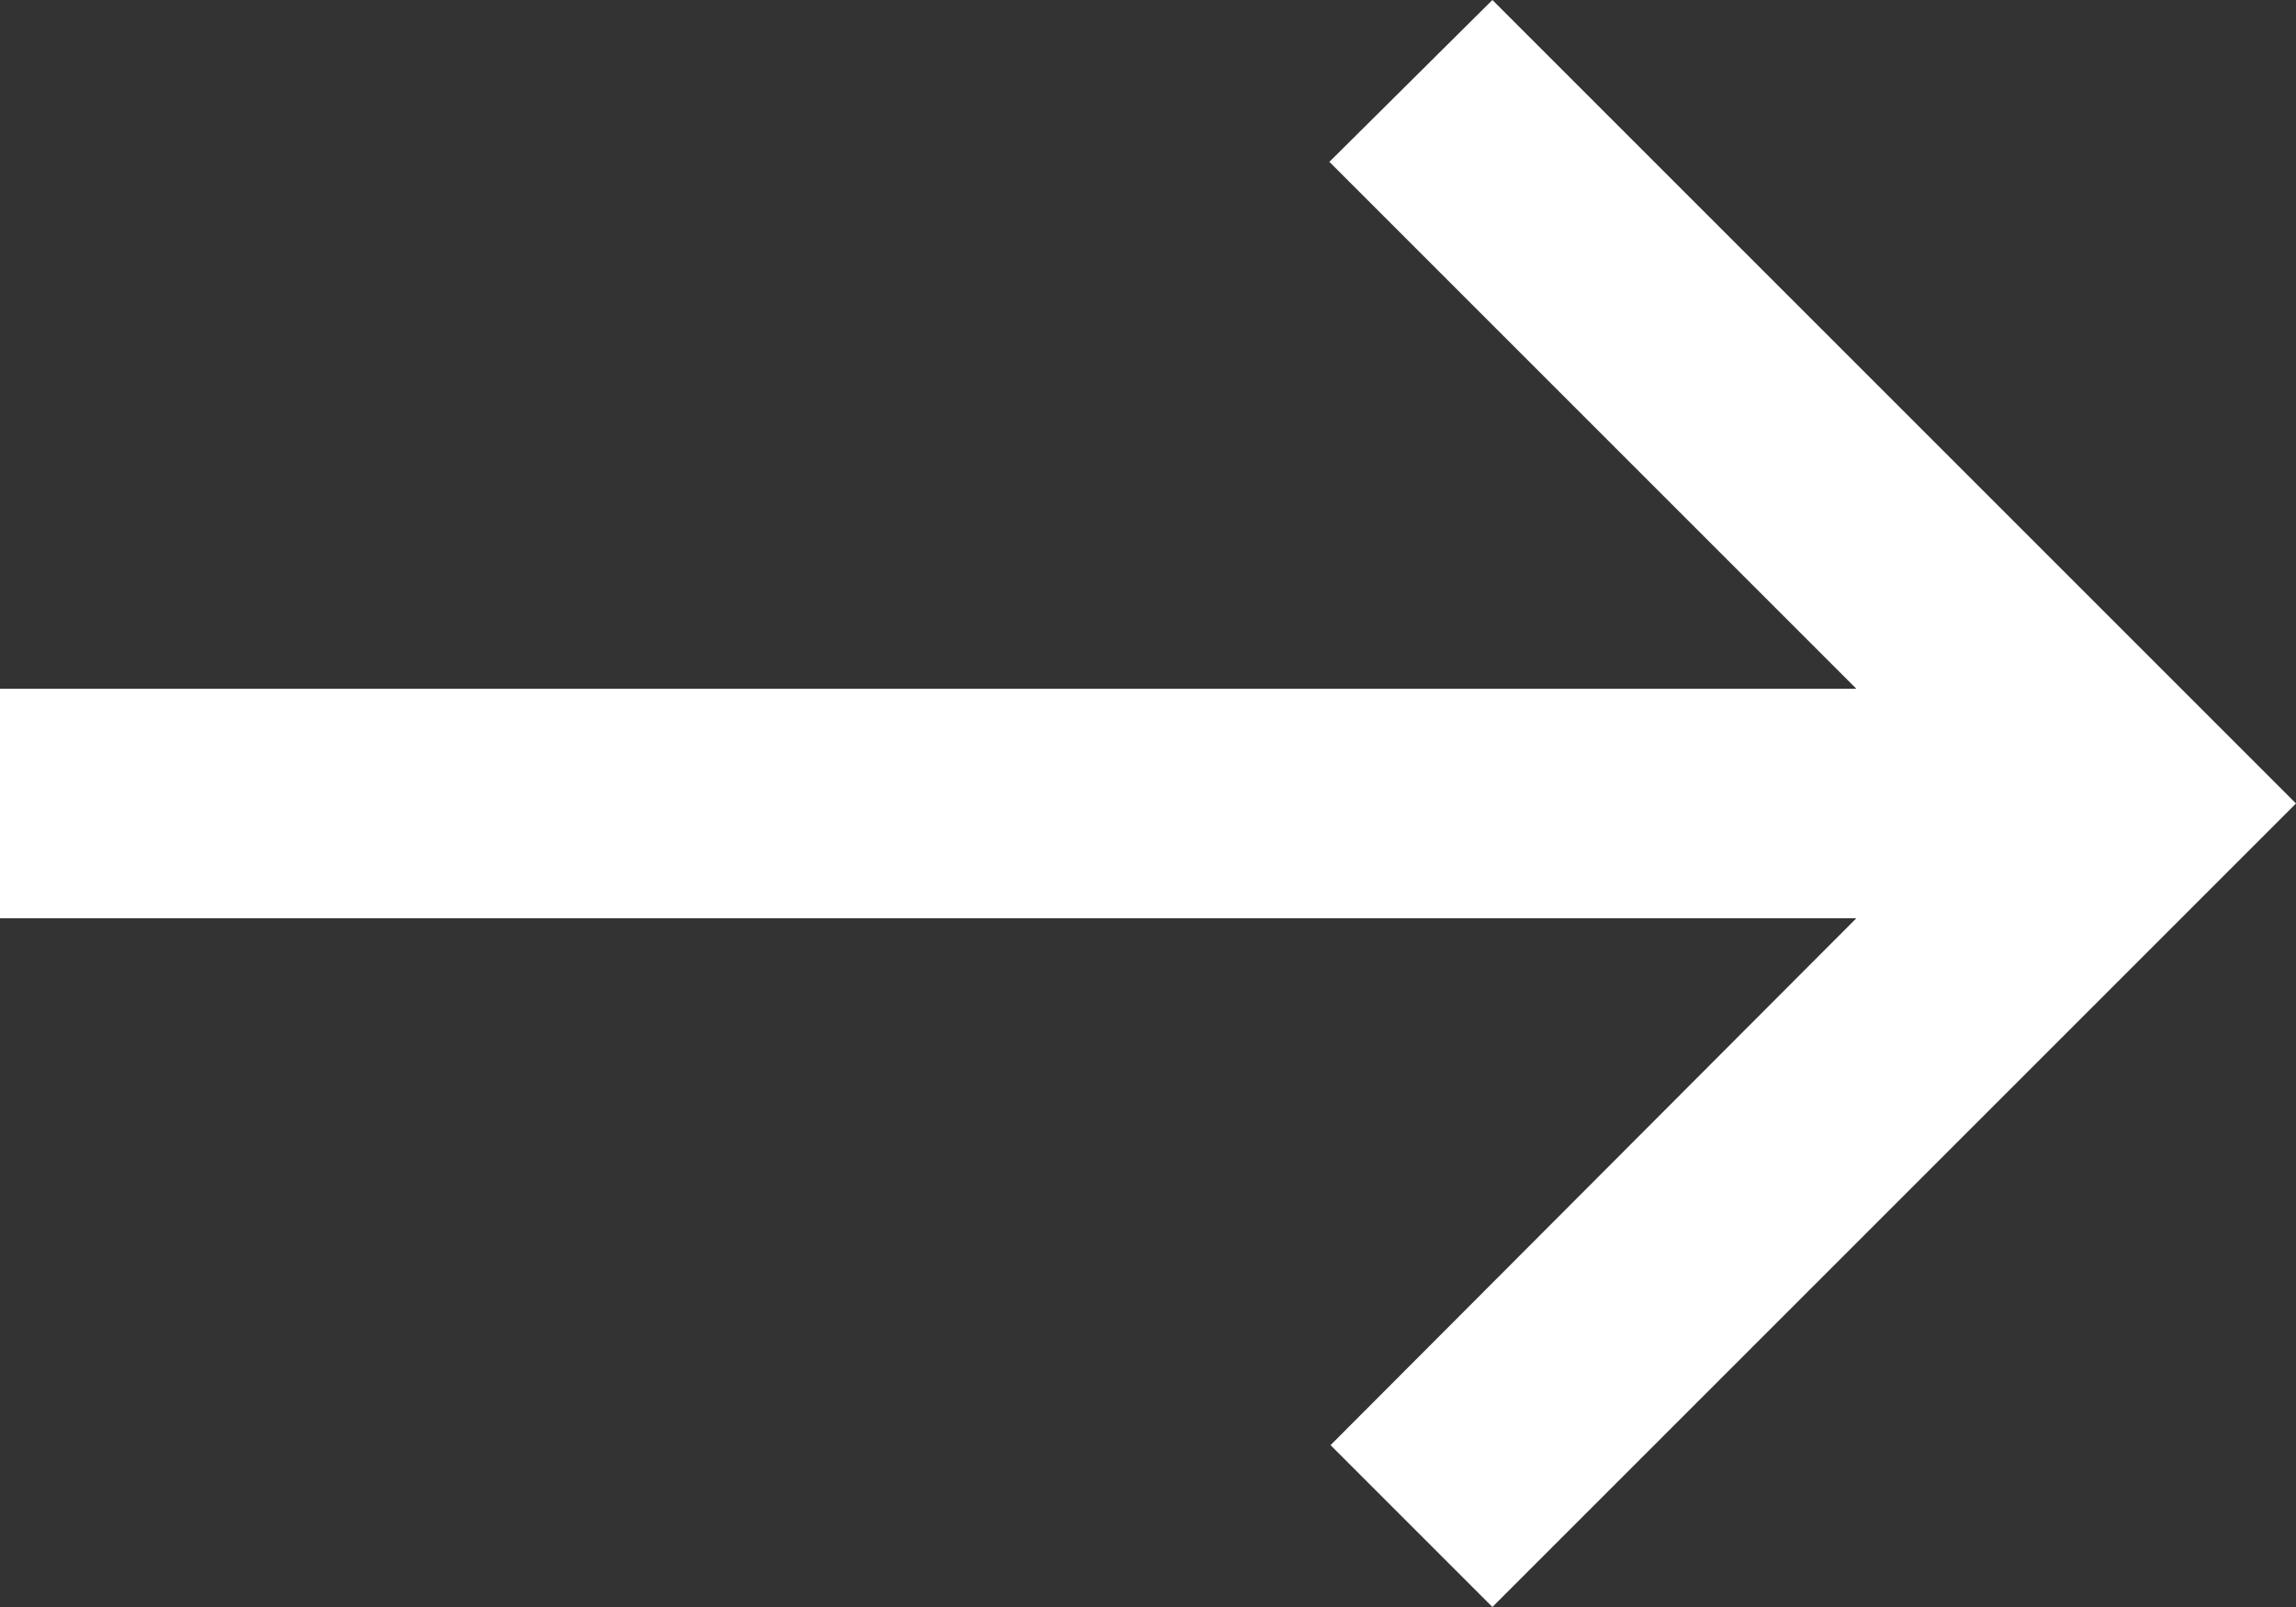 <svg width="20" height="14" viewBox="0 0 20 14" fill="none" xmlns="http://www.w3.org/2000/svg">
<rect x="0" y="0" width="20" height="14" fill="#333333" stroke="none"/>
<path d="M13 14L11.59 12.59L16.17 8H0V6H16.17L11.58 1.41L13 0L20 7L13 14Z" fill="white"/>
</svg>
